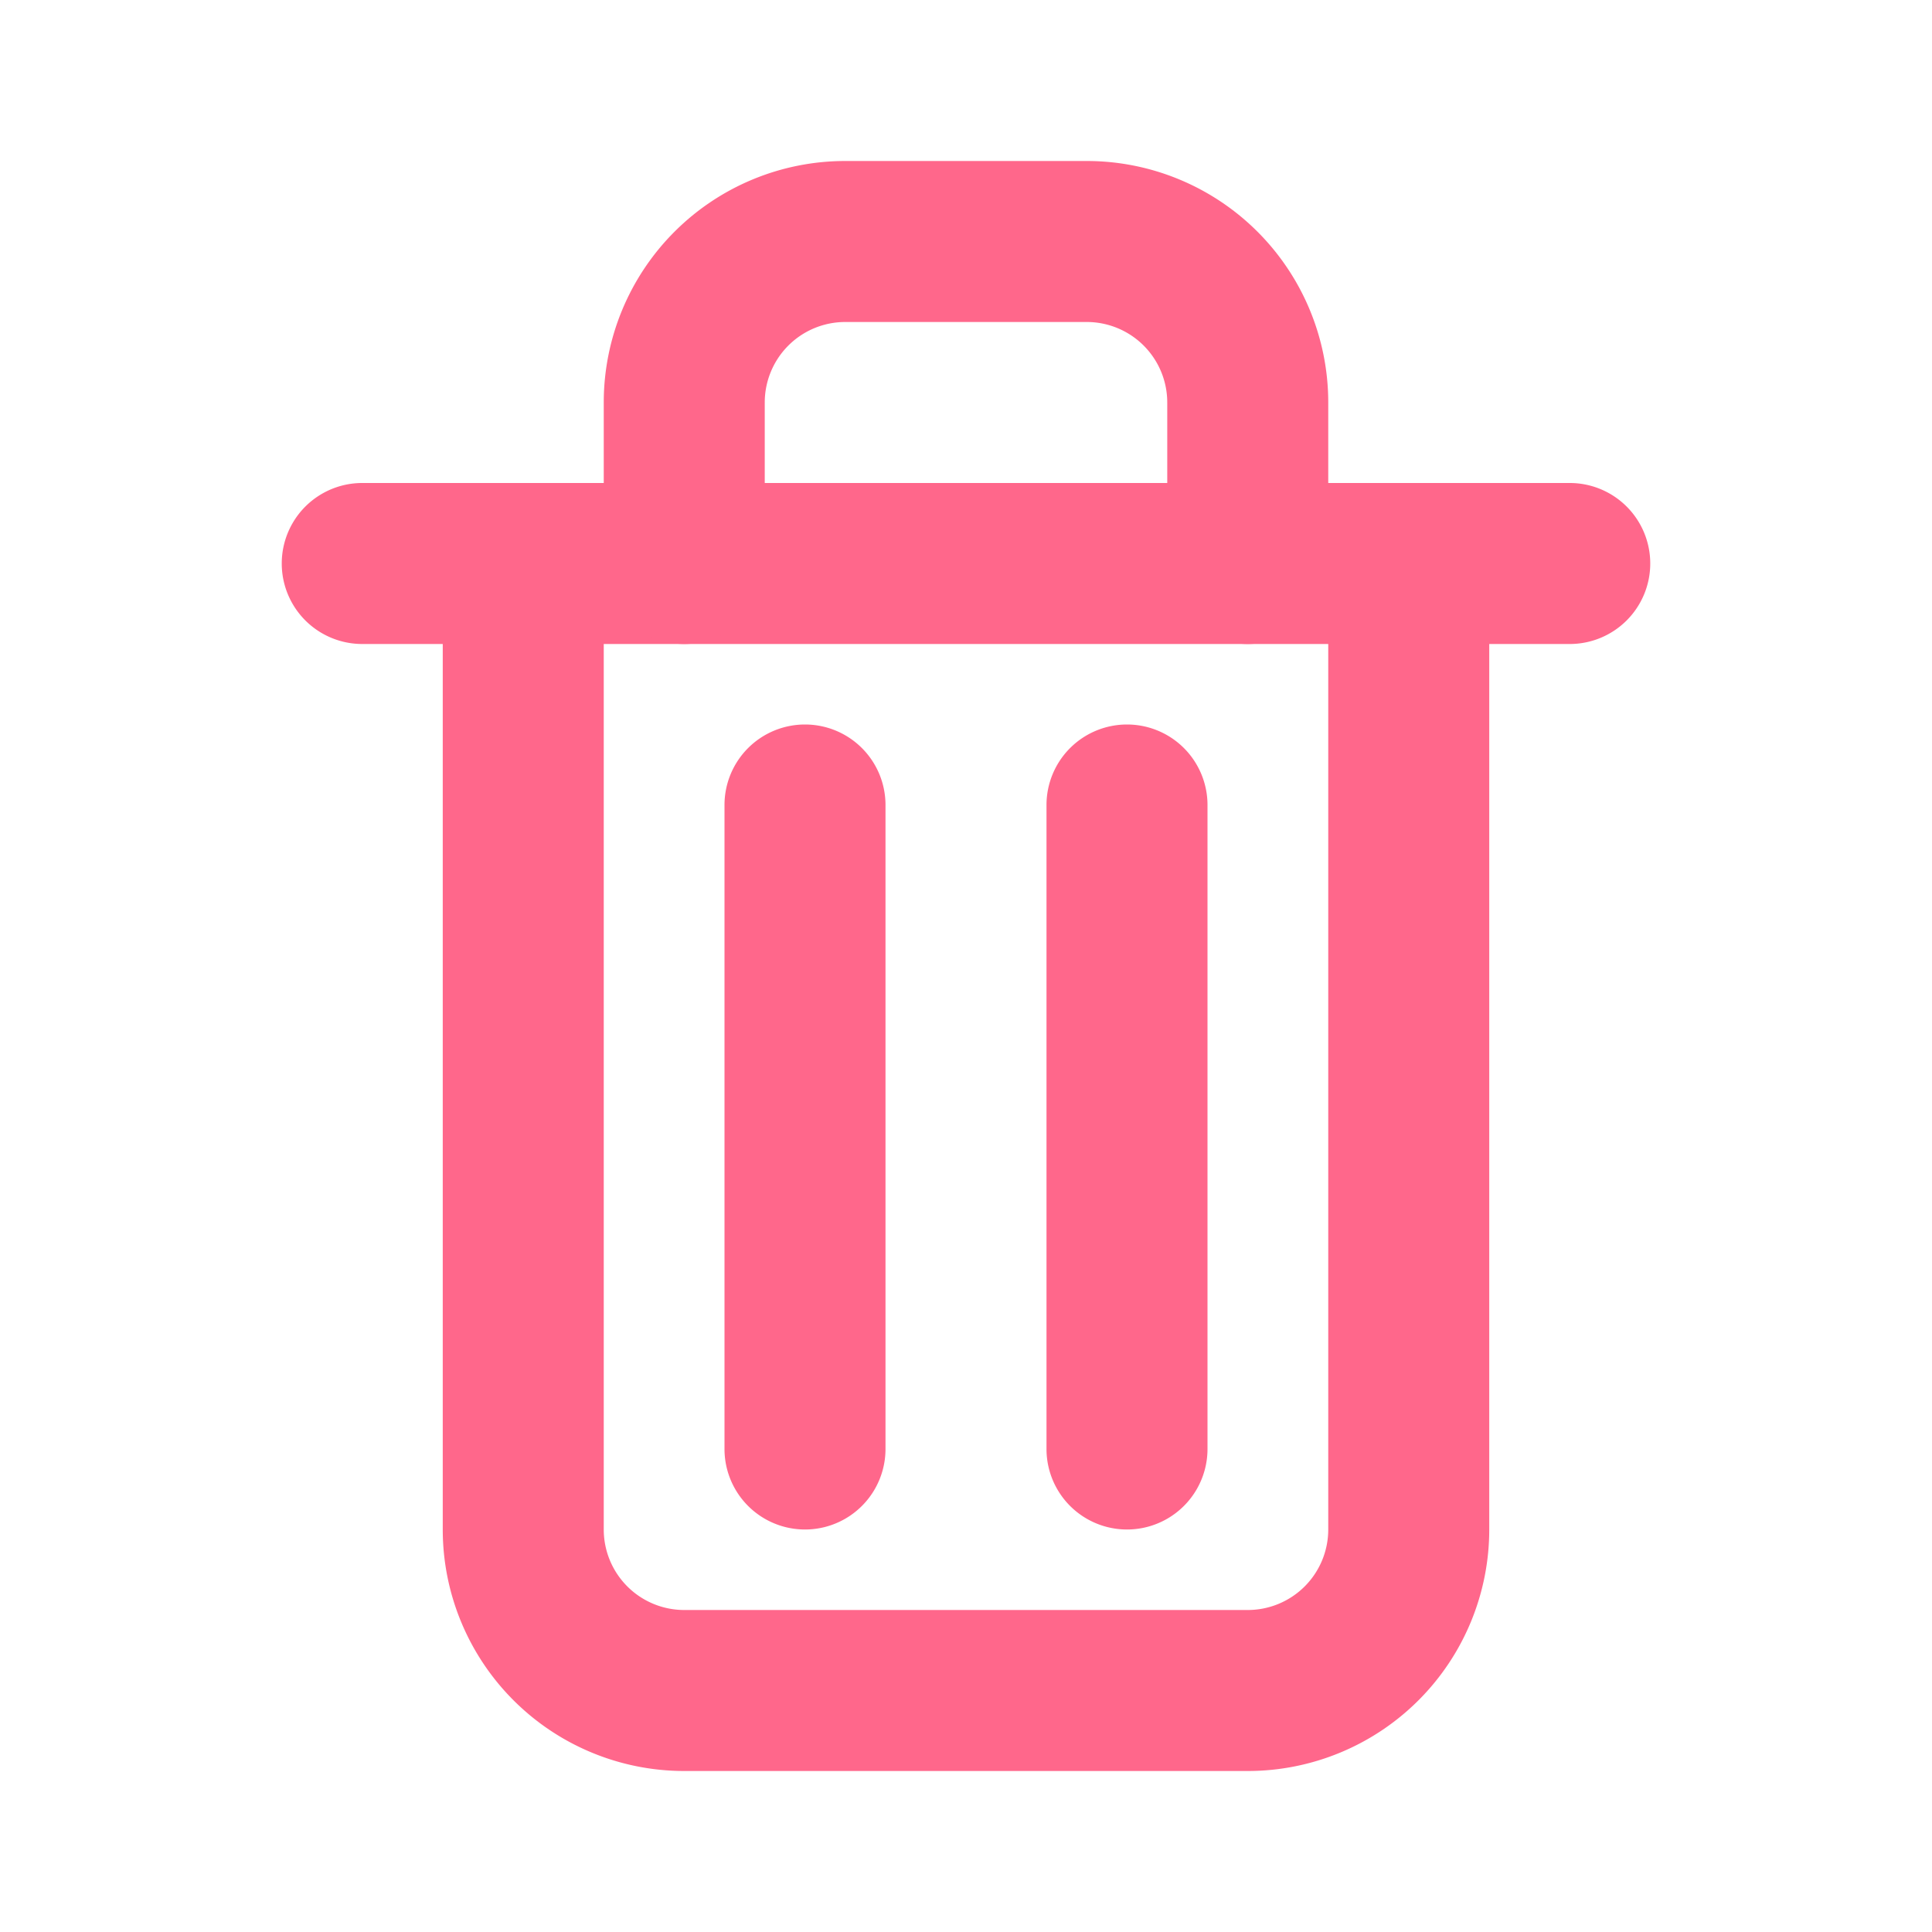 <svg xmlns="http://www.w3.org/2000/svg" width="48" height="48" fill="none" viewBox="0 0 48 48">
  <g fill="#ff678b" fill-rule="evenodd" clip-rule="evenodd">
    <path d="M41 14a2 2 0 0 0-2-2H9a2 2 0 1 0 0 4h30a2 2 0 0 0 2-2Z"/>
    <path d="M27 8a2 2 0 0 1 2 2v4a2 2 0 1 0 4 0v-4a6 6 0 0 0-6-6h-6a6 6 0 0 0-6 6v4a2 2 0 1 0 4 0v-4a2 2 0 0 1 2-2h6Z"/>
    <path d="M33 14v24a2 2 0 0 1-2 2H17a2 2 0 0 1-2-2V14h-4v24a6 6 0 0 0 6 6h14a6 6 0 0 0 6-6V14h-4Z"/>
    <path d="M28 18a2 2 0 0 0-2 2v16a2 2 0 1 0 4 0V20a2 2 0 0 0-2-2Zm-8 0a2 2 0 0 0-2 2v16a2 2 0 1 0 4 0V20a2 2 0 0 0-2-2Z"/>
  </g>
</svg>
